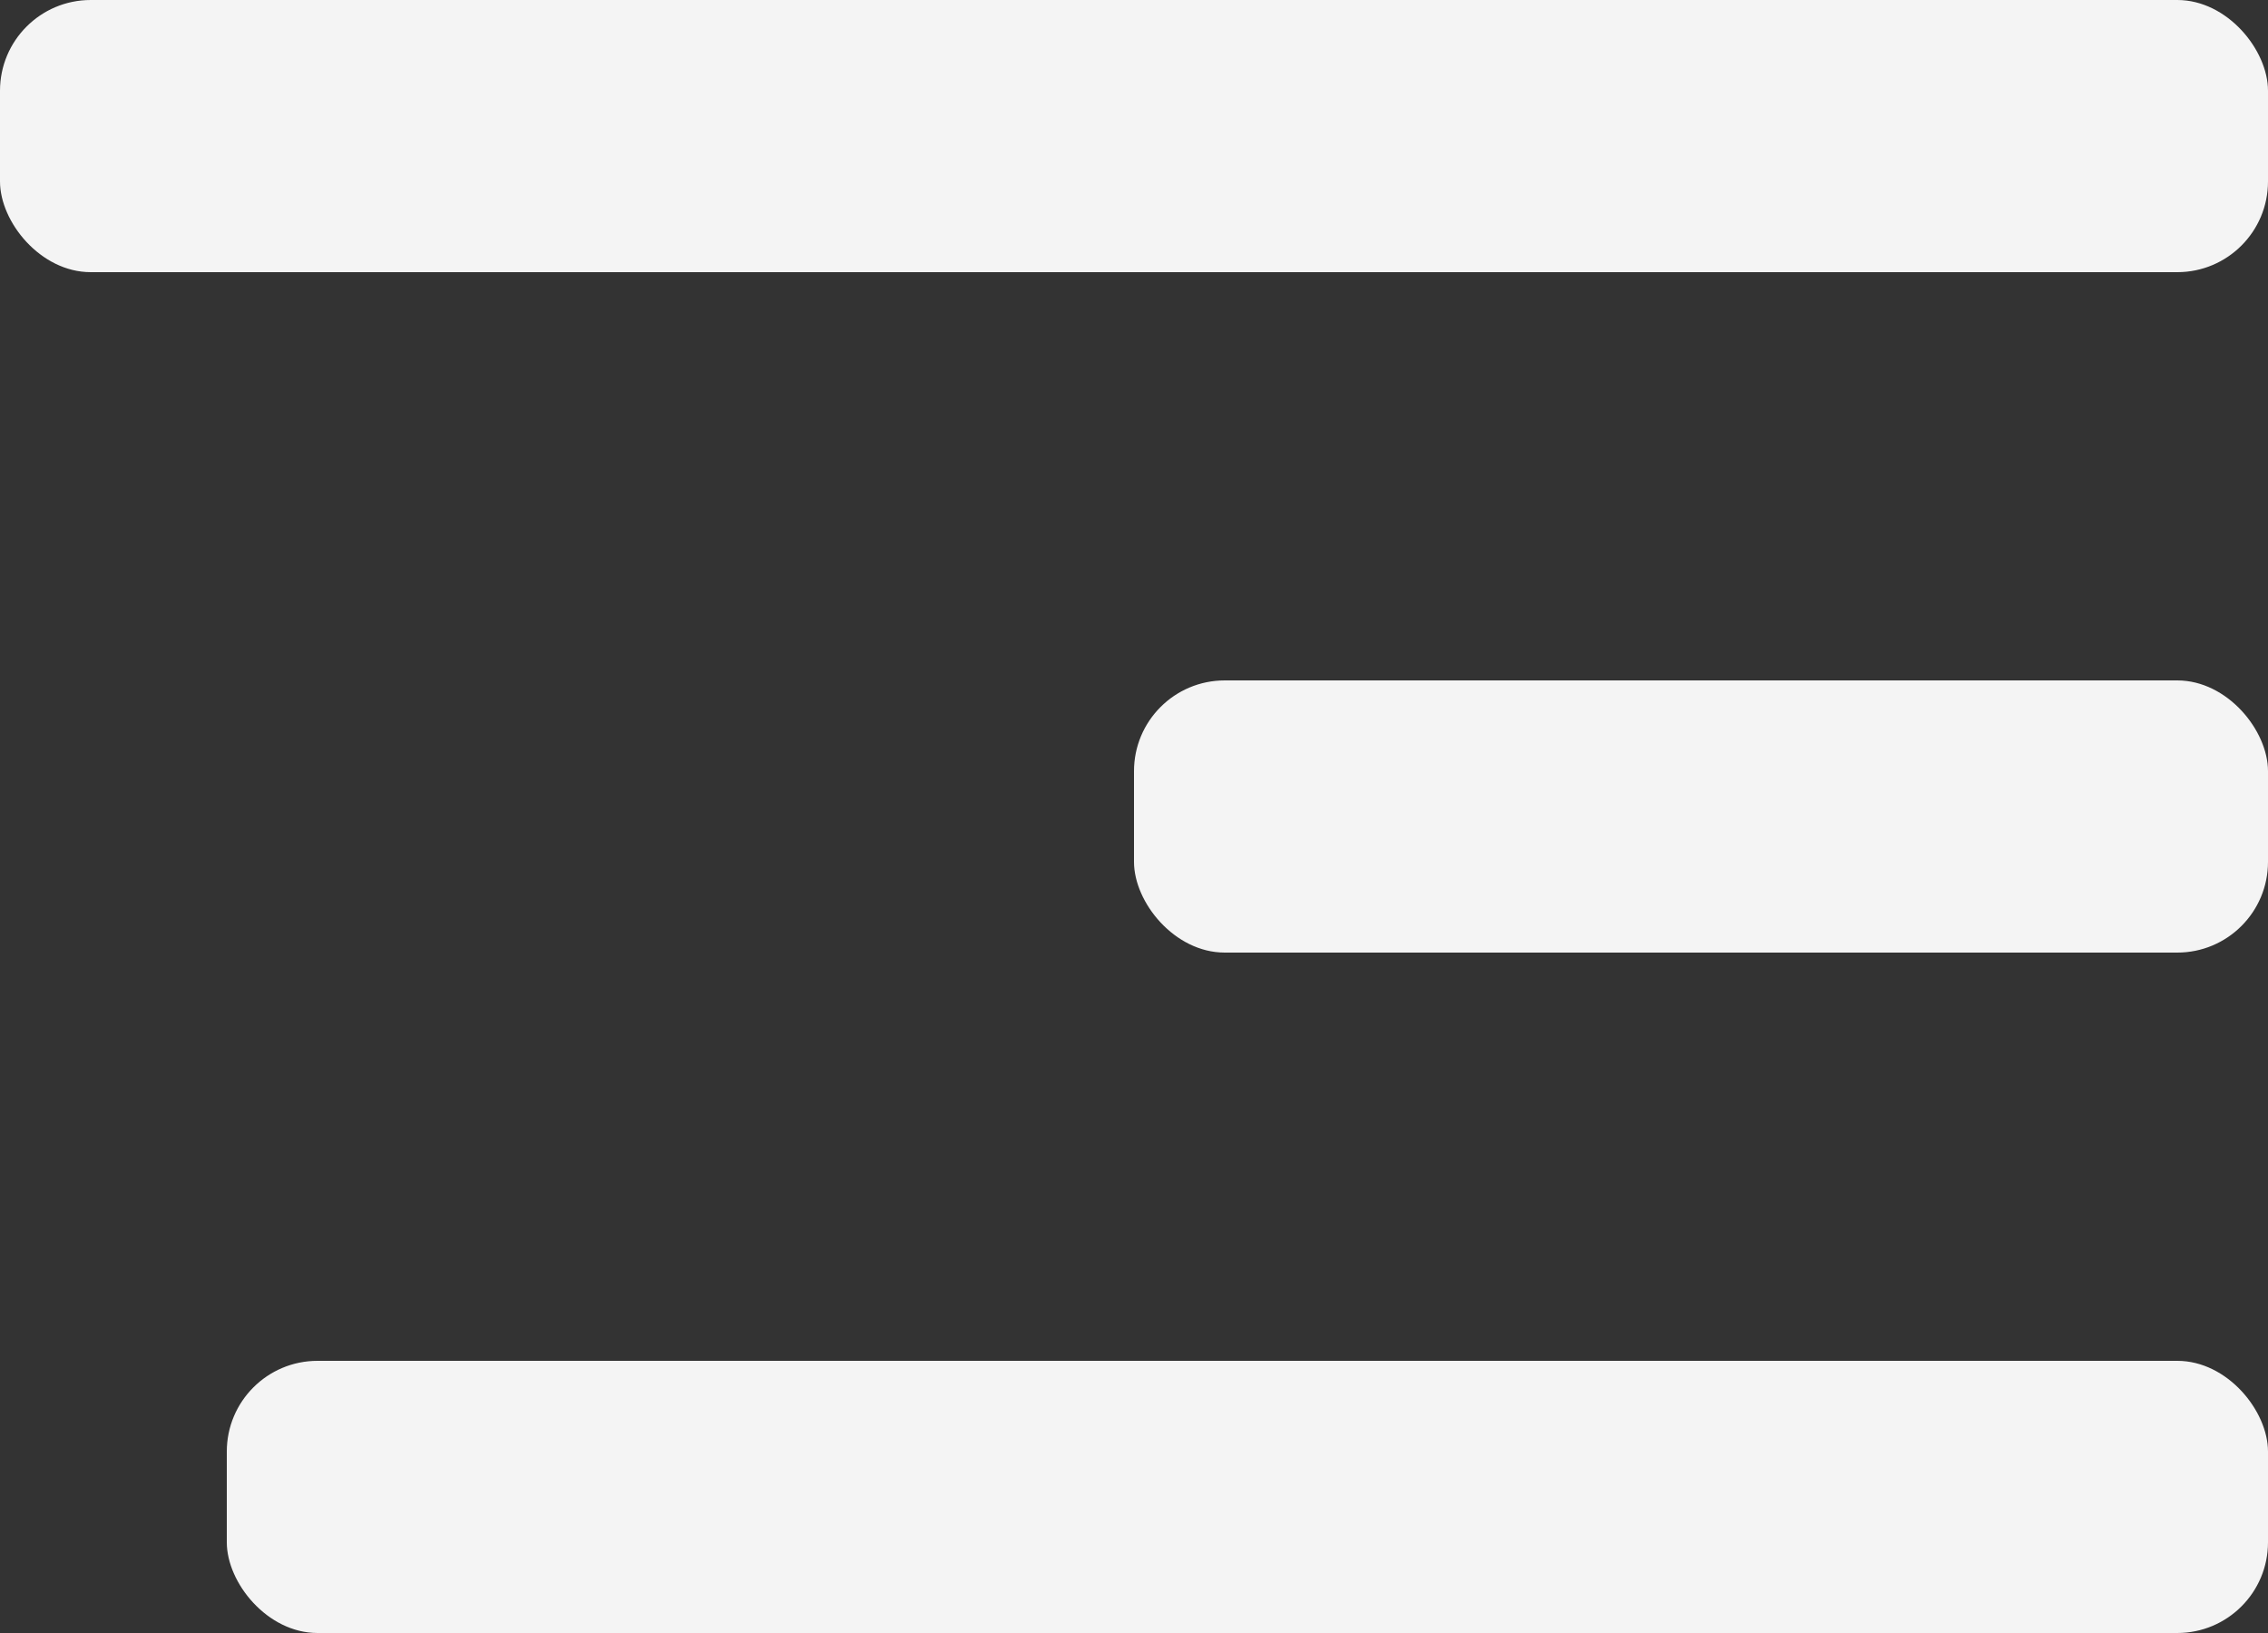 <svg width="50" height="36" viewBox="0 0 50 36" fill="none" xmlns="http://www.w3.org/2000/svg">
<rect x="0" y="0" width="50" height="36" fill="#333333" stroke="none"/>
<rect width="50" height="6" rx="2" fill="#F4F4F4"/>
<rect x="5" y="30" width="45" height="6" rx="2" fill="#F4F4F4"/>
<rect x="25" y="15" width="25" height="6" rx="2" fill="#F4F4F4"/>
</svg>
